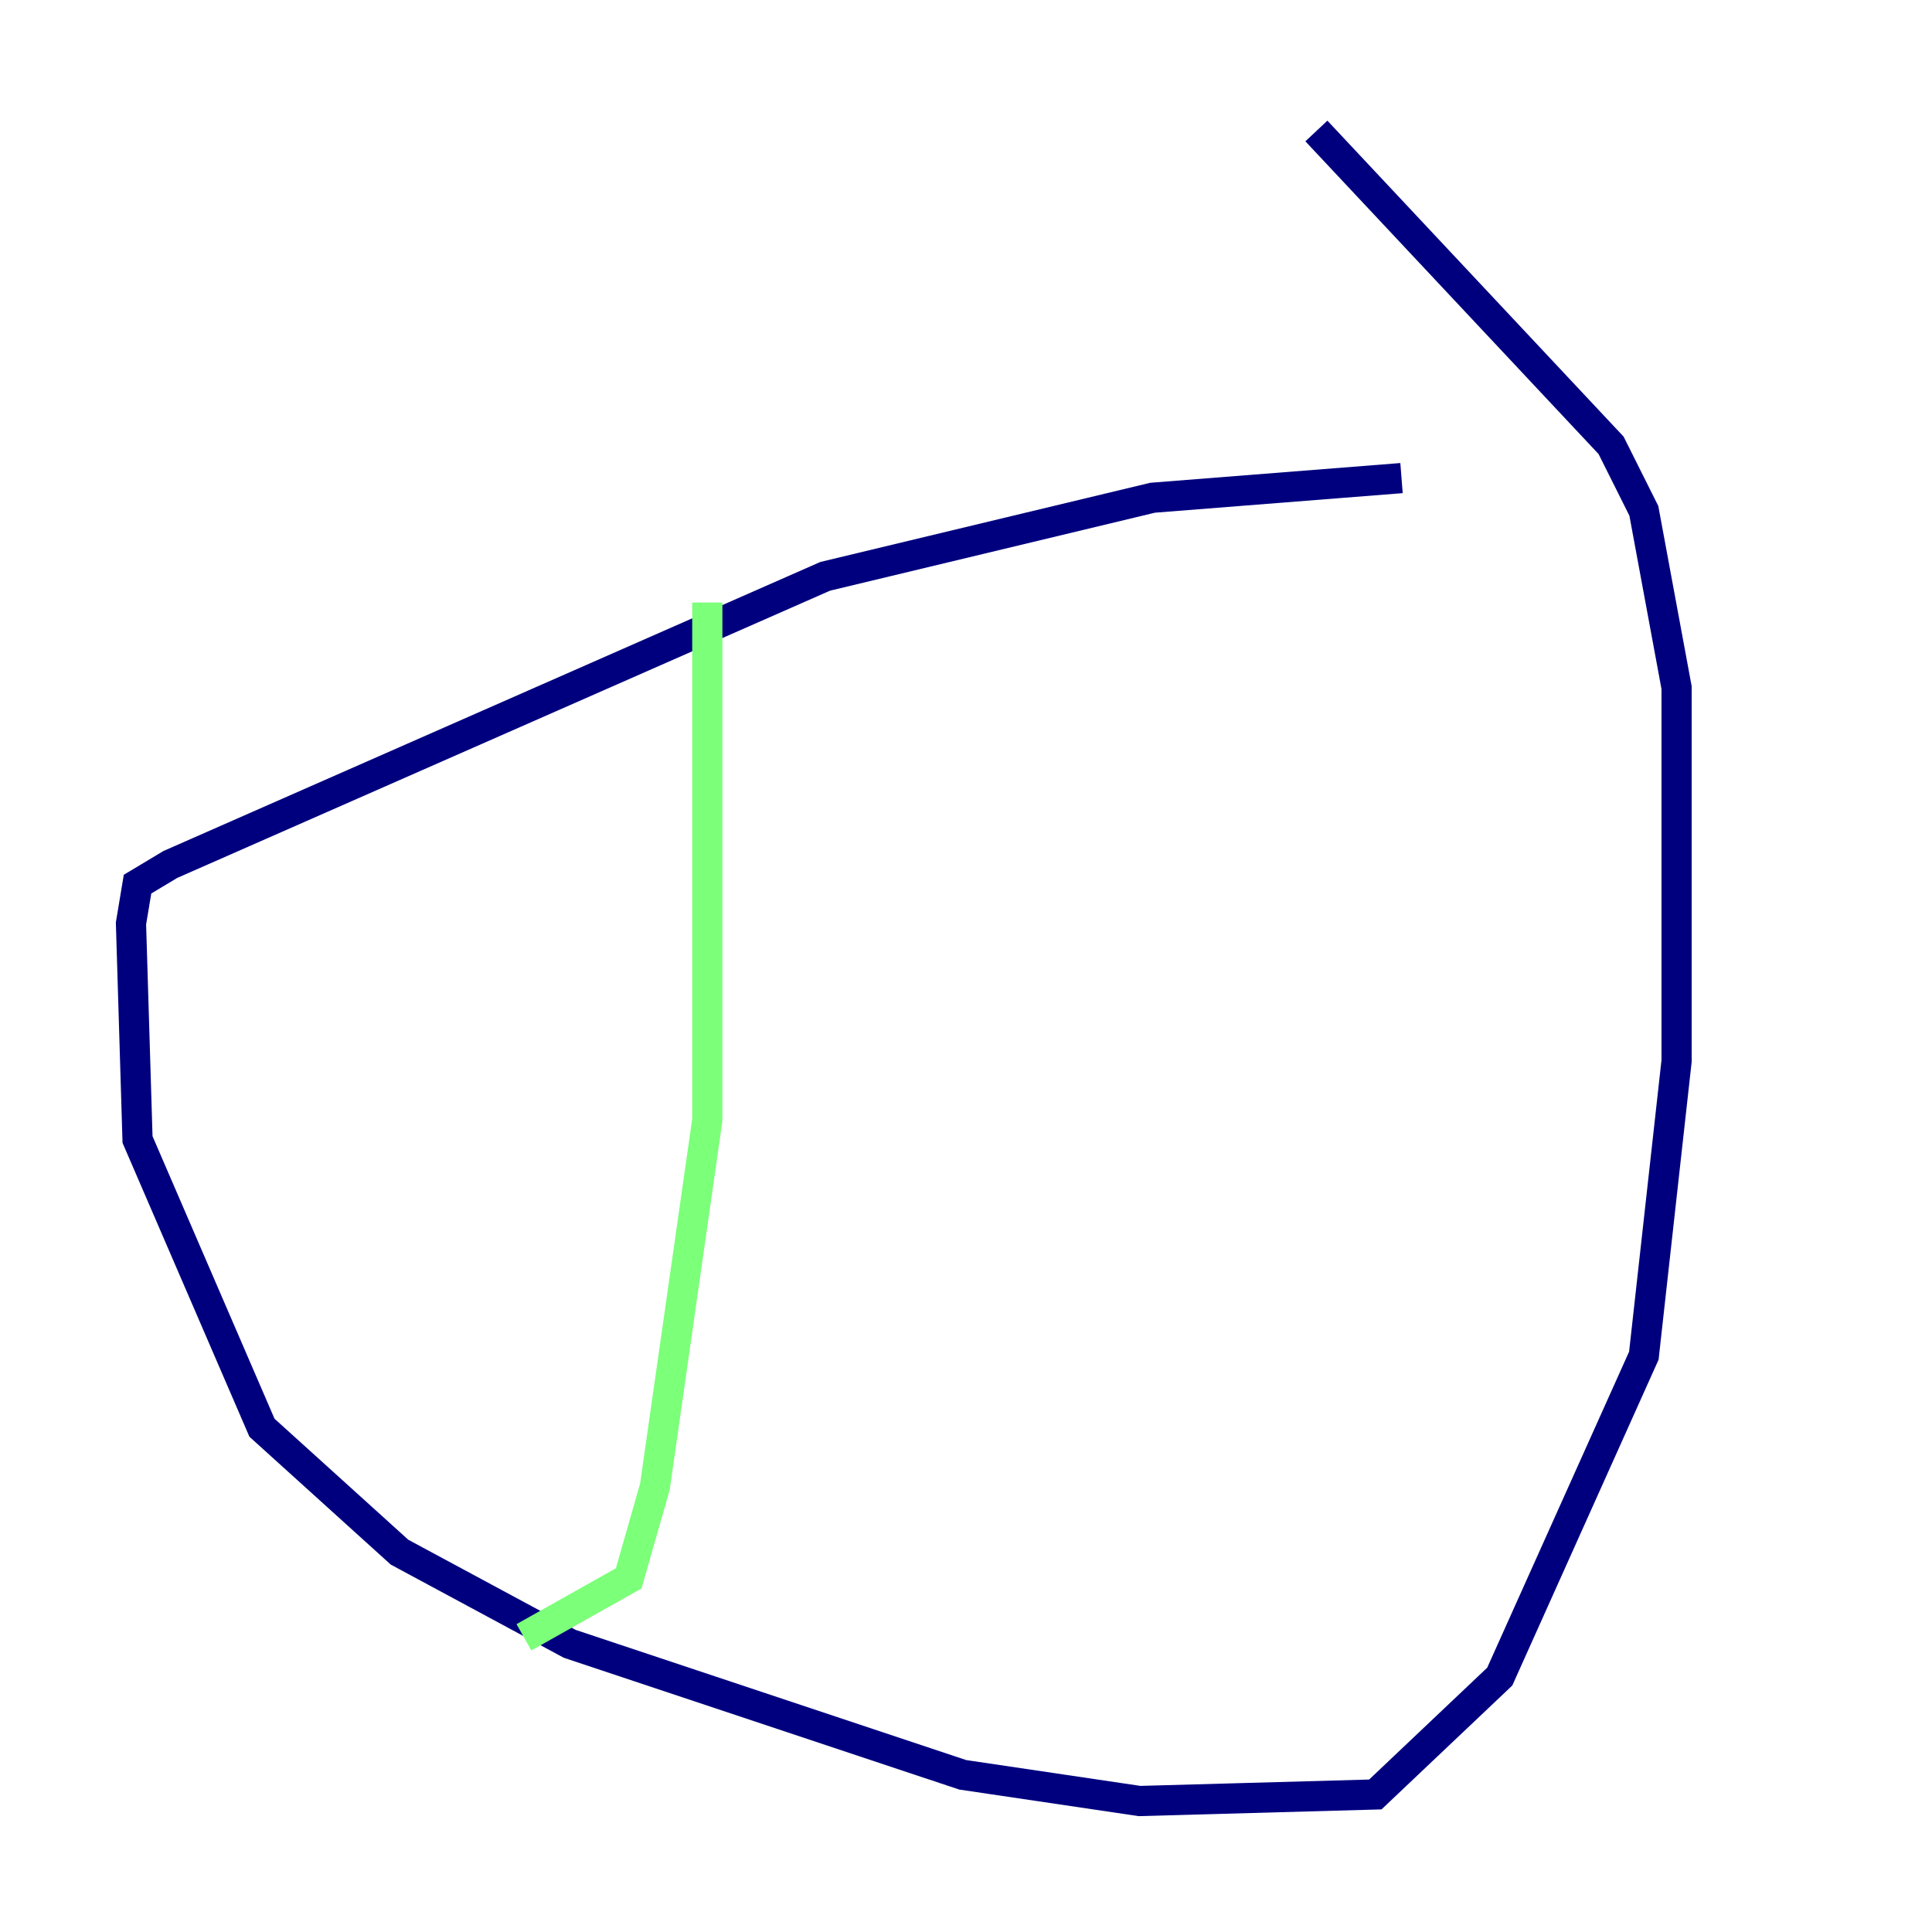 <?xml version="1.0" encoding="utf-8" ?>
<svg baseProfile="tiny" height="128" version="1.2" viewBox="0,0,128,128" width="128" xmlns="http://www.w3.org/2000/svg" xmlns:ev="http://www.w3.org/2001/xml-events" xmlns:xlink="http://www.w3.org/1999/xlink"><defs /><polyline fill="none" points="92.854,31.675 76.366,32.976 54.671,38.183 11.281,57.275 9.112,58.576 8.678,61.18 9.112,75.498 17.356,94.59 26.468,102.834 37.749,108.909 63.783,117.586 75.498,119.322 91.119,118.888 99.363,111.078 108.909,89.817 111.078,70.291 111.078,45.559 108.909,33.844 106.739,29.505 87.214,8.678" stroke="#00007f" stroke-width="2" /><polyline fill="none" points="46.861,39.919 46.861,74.197 43.39,98.495 41.654,104.57 34.712,108.475" stroke="#7cff79" stroke-width="2" /><polyline fill="none" points="83.742,117.153 83.742,117.153" stroke="#7f0000" stroke-width="2" /></svg>